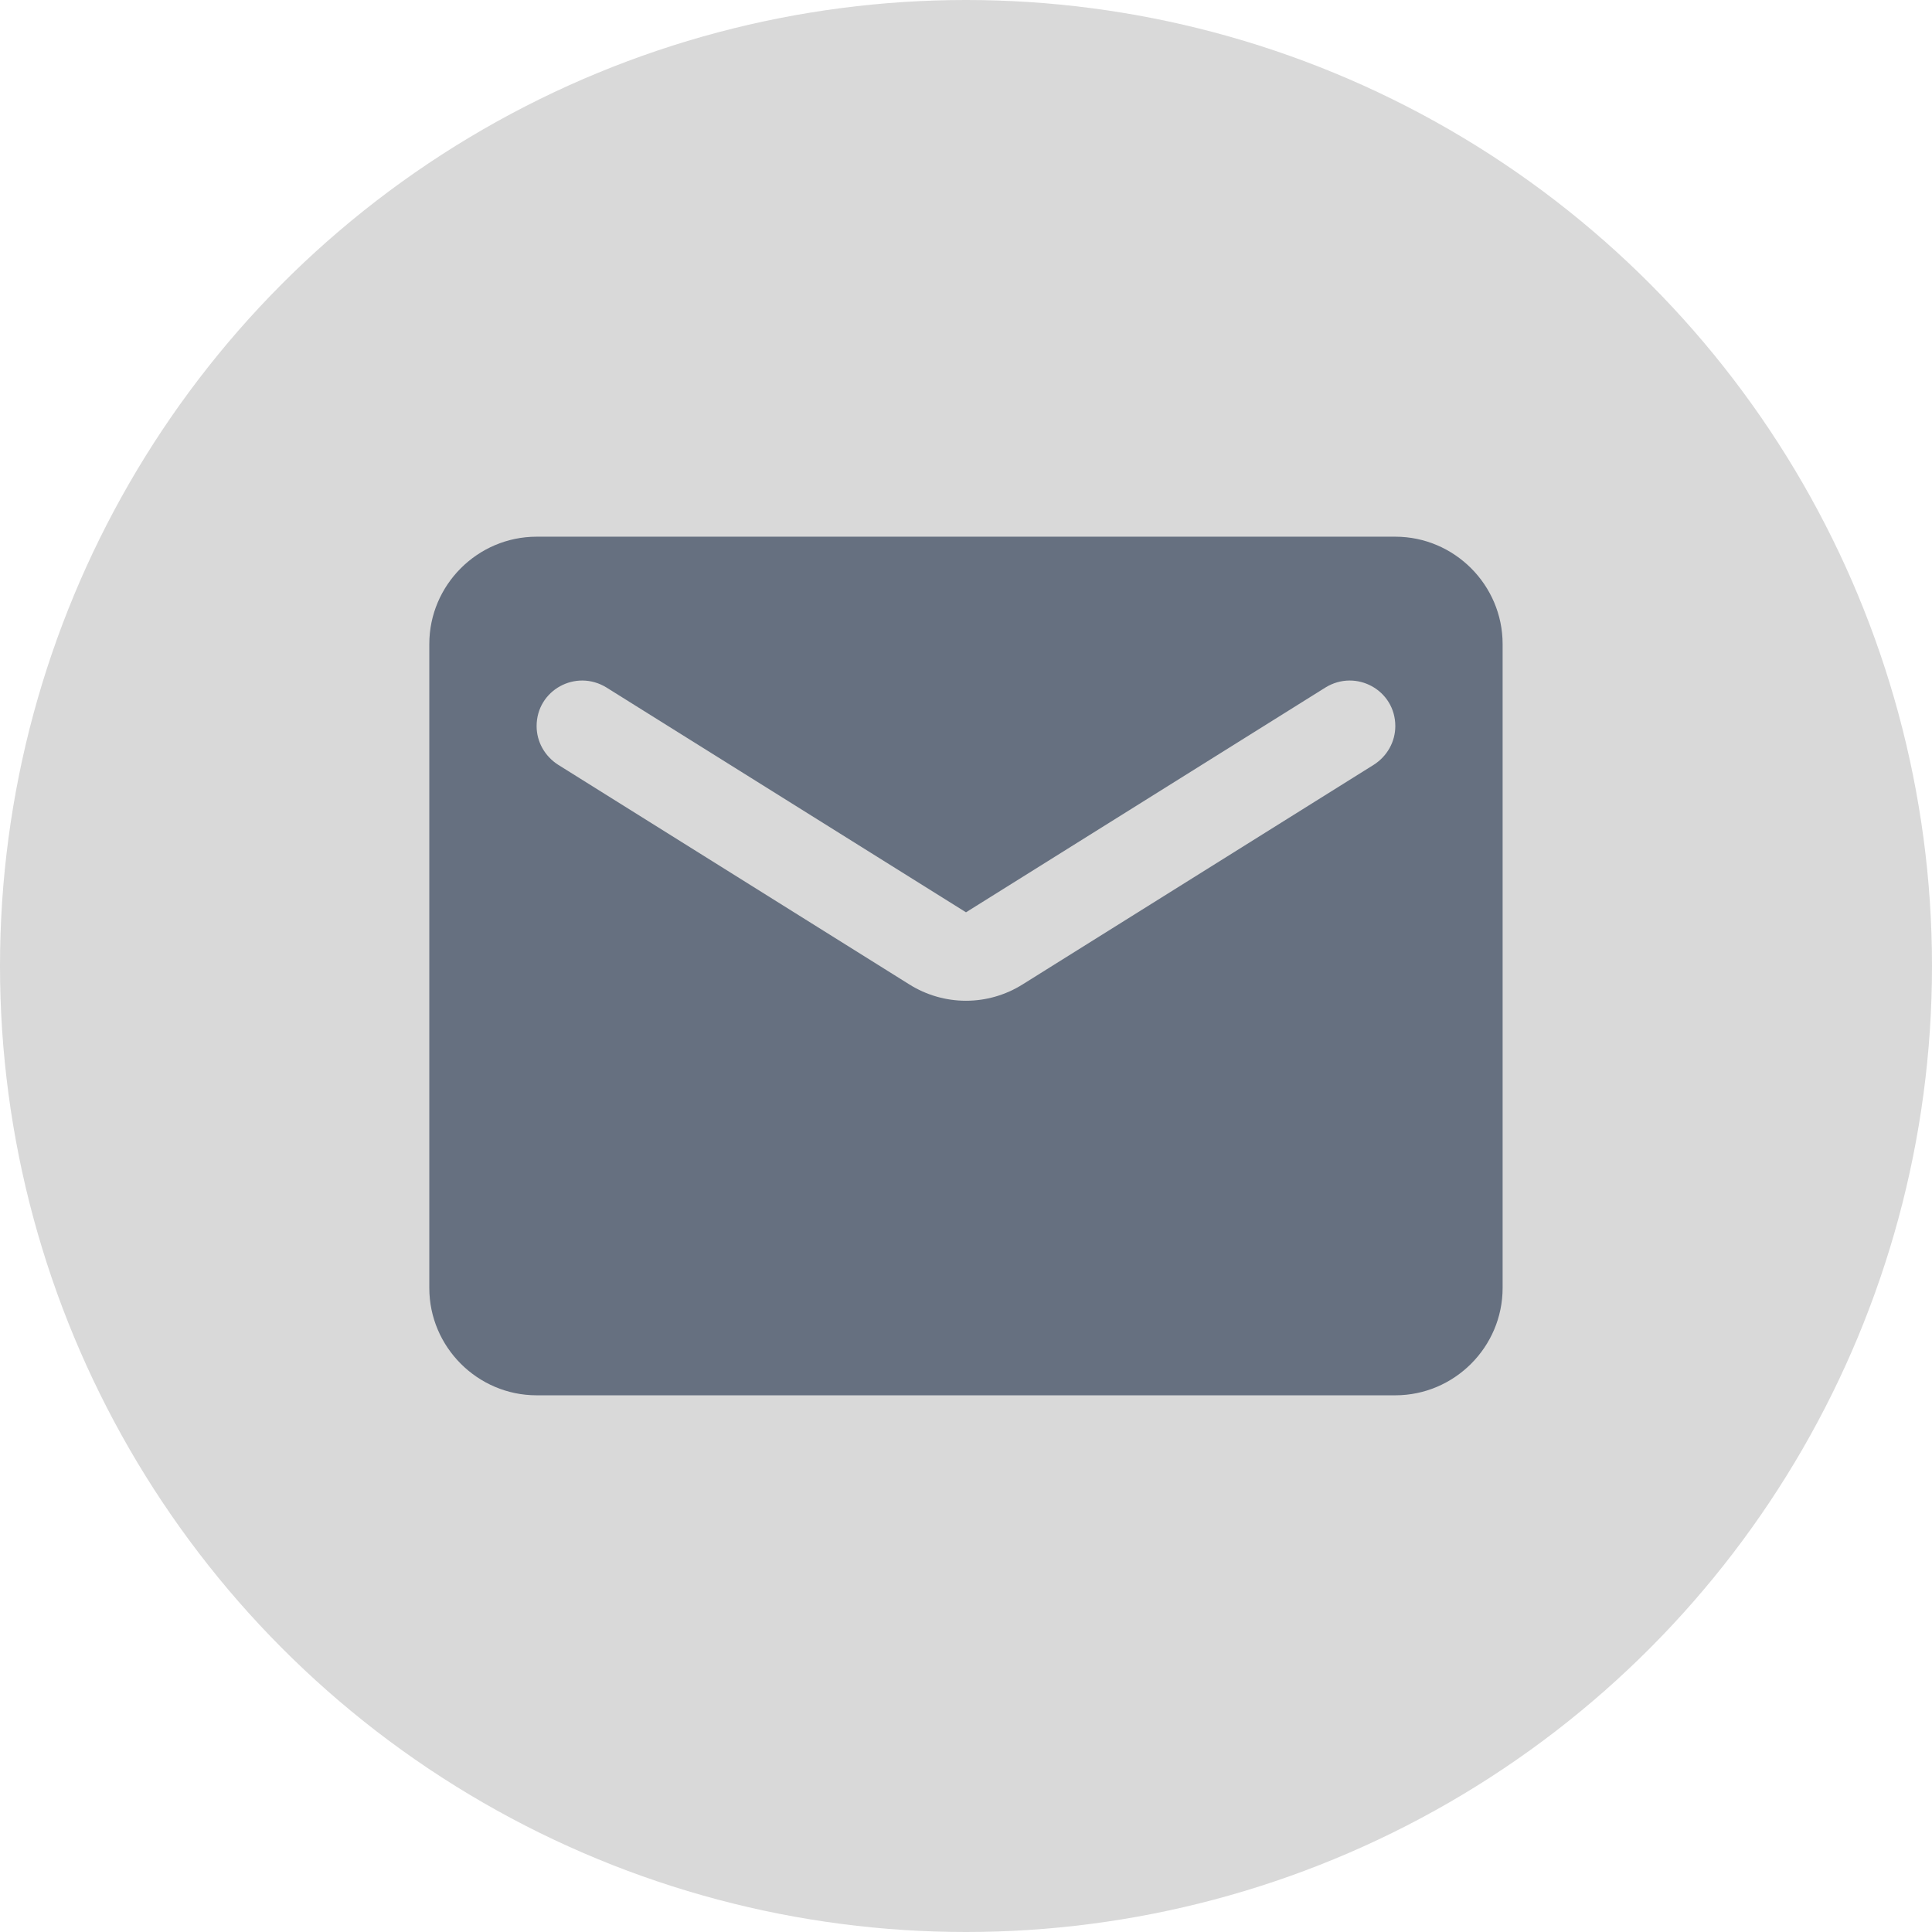 <svg width="24" height="24" viewBox="0 0 24 24" fill="none" xmlns="http://www.w3.org/2000/svg">
<circle cx="12" cy="12" r="12" fill="#D9D9D9"/>
<path d="M17.333 6.667H6.666C5.933 6.667 5.333 7.267 5.333 8V16C5.333 16.733 5.933 17.333 6.666 17.333H17.333C18.066 17.333 18.666 16.733 18.666 16V8C18.666 7.267 18.066 6.667 17.333 6.667ZM17.066 9.5L12.706 12.227C12.273 12.5 11.726 12.5 11.293 12.227L6.933 9.5C6.766 9.393 6.666 9.213 6.666 9.02C6.666 8.573 7.153 8.307 7.533 8.54L12 11.333L16.466 8.54C16.846 8.307 17.333 8.573 17.333 9.02C17.333 9.213 17.233 9.393 17.066 9.5Z" fill="#667080"/>
</svg>
